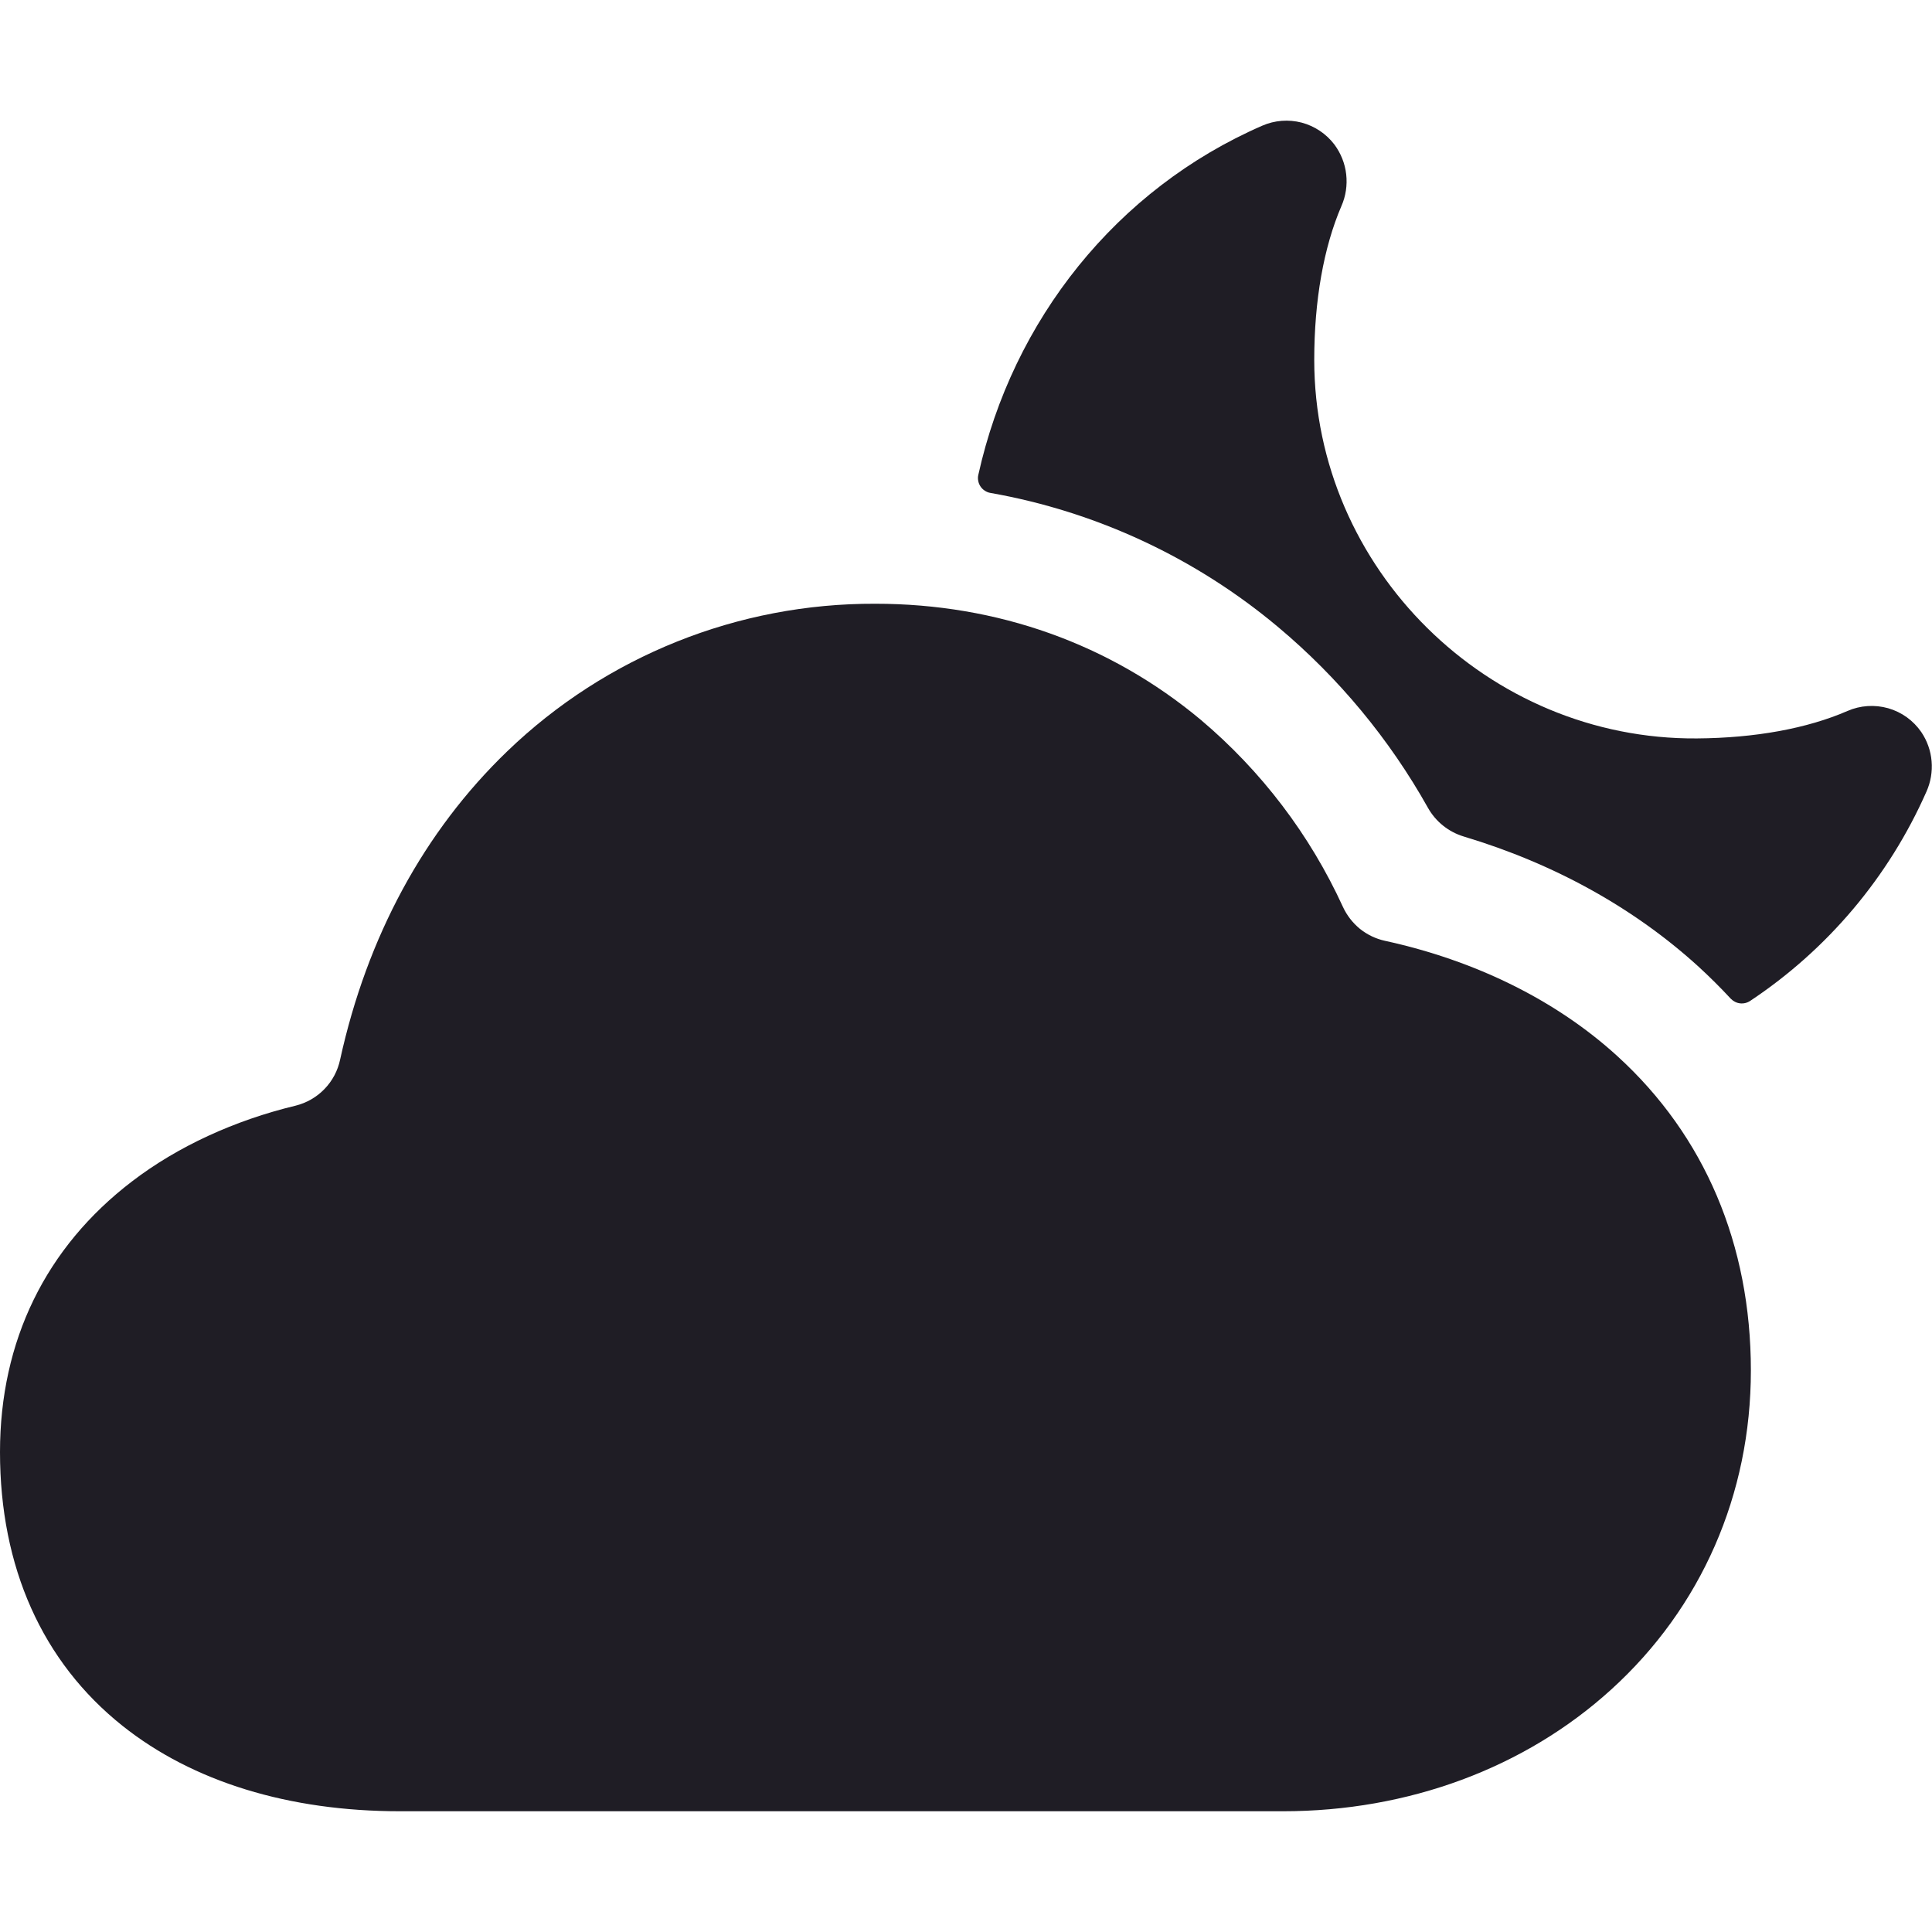 <svg width="24" height="24" viewBox="0 0 24 24" fill="none" xmlns="http://www.w3.org/2000/svg">
    <path d="M15.938 22.5H4.969C3.586 22.5 2.394 22.133 1.522 21.439C0.526 20.646 0 19.47 0 18.038C0 16.658 0.567 15.495 1.641 14.675C2.208 14.241 2.916 13.917 3.672 13.735C3.808 13.701 3.933 13.63 4.031 13.528C4.129 13.427 4.196 13.3 4.225 13.163C4.56 11.637 5.268 10.327 6.303 9.331C7.531 8.149 9.171 7.493 10.875 7.5C12.39 7.5 13.788 7.999 14.918 8.943C15.67 9.578 16.273 10.371 16.682 11.265C16.731 11.371 16.803 11.464 16.893 11.538C16.984 11.611 17.09 11.662 17.204 11.687C18.329 11.932 19.333 12.427 20.092 13.12C21.177 14.109 21.75 15.46 21.75 17.025C21.75 18.565 21.134 19.972 20.016 20.987C18.943 21.963 17.494 22.5 15.938 22.5Z"
          fill="#1F1D25"/>
    <path d="M23.931 9.834C23.984 9.716 24.006 9.585 23.995 9.456C23.984 9.326 23.94 9.202 23.867 9.094C23.768 8.95 23.623 8.846 23.456 8.798C23.288 8.751 23.11 8.762 22.95 8.832C22.448 9.05 21.802 9.168 21.079 9.173C18.486 9.192 16.326 7.064 16.326 4.471C16.326 3.733 16.443 3.073 16.663 2.561C16.718 2.437 16.738 2.301 16.723 2.166C16.708 2.032 16.657 1.904 16.576 1.795C16.475 1.662 16.331 1.566 16.169 1.523C16.007 1.481 15.835 1.494 15.681 1.561C13.87 2.349 12.579 3.975 12.153 5.899C12.147 5.923 12.147 5.949 12.152 5.973C12.156 5.998 12.166 6.022 12.18 6.043C12.194 6.064 12.212 6.082 12.233 6.095C12.254 6.109 12.277 6.119 12.302 6.123C13.62 6.355 14.854 6.931 15.879 7.791C16.629 8.42 17.259 9.18 17.738 10.034C17.835 10.207 17.995 10.335 18.185 10.392C19.305 10.728 20.299 11.278 21.103 12.011C21.241 12.138 21.374 12.27 21.5 12.406C21.531 12.438 21.572 12.459 21.616 12.464C21.66 12.469 21.705 12.458 21.742 12.433C22.705 11.793 23.464 10.892 23.931 9.834V9.834Z"
          fill="#1F1D25"/>
</svg>
